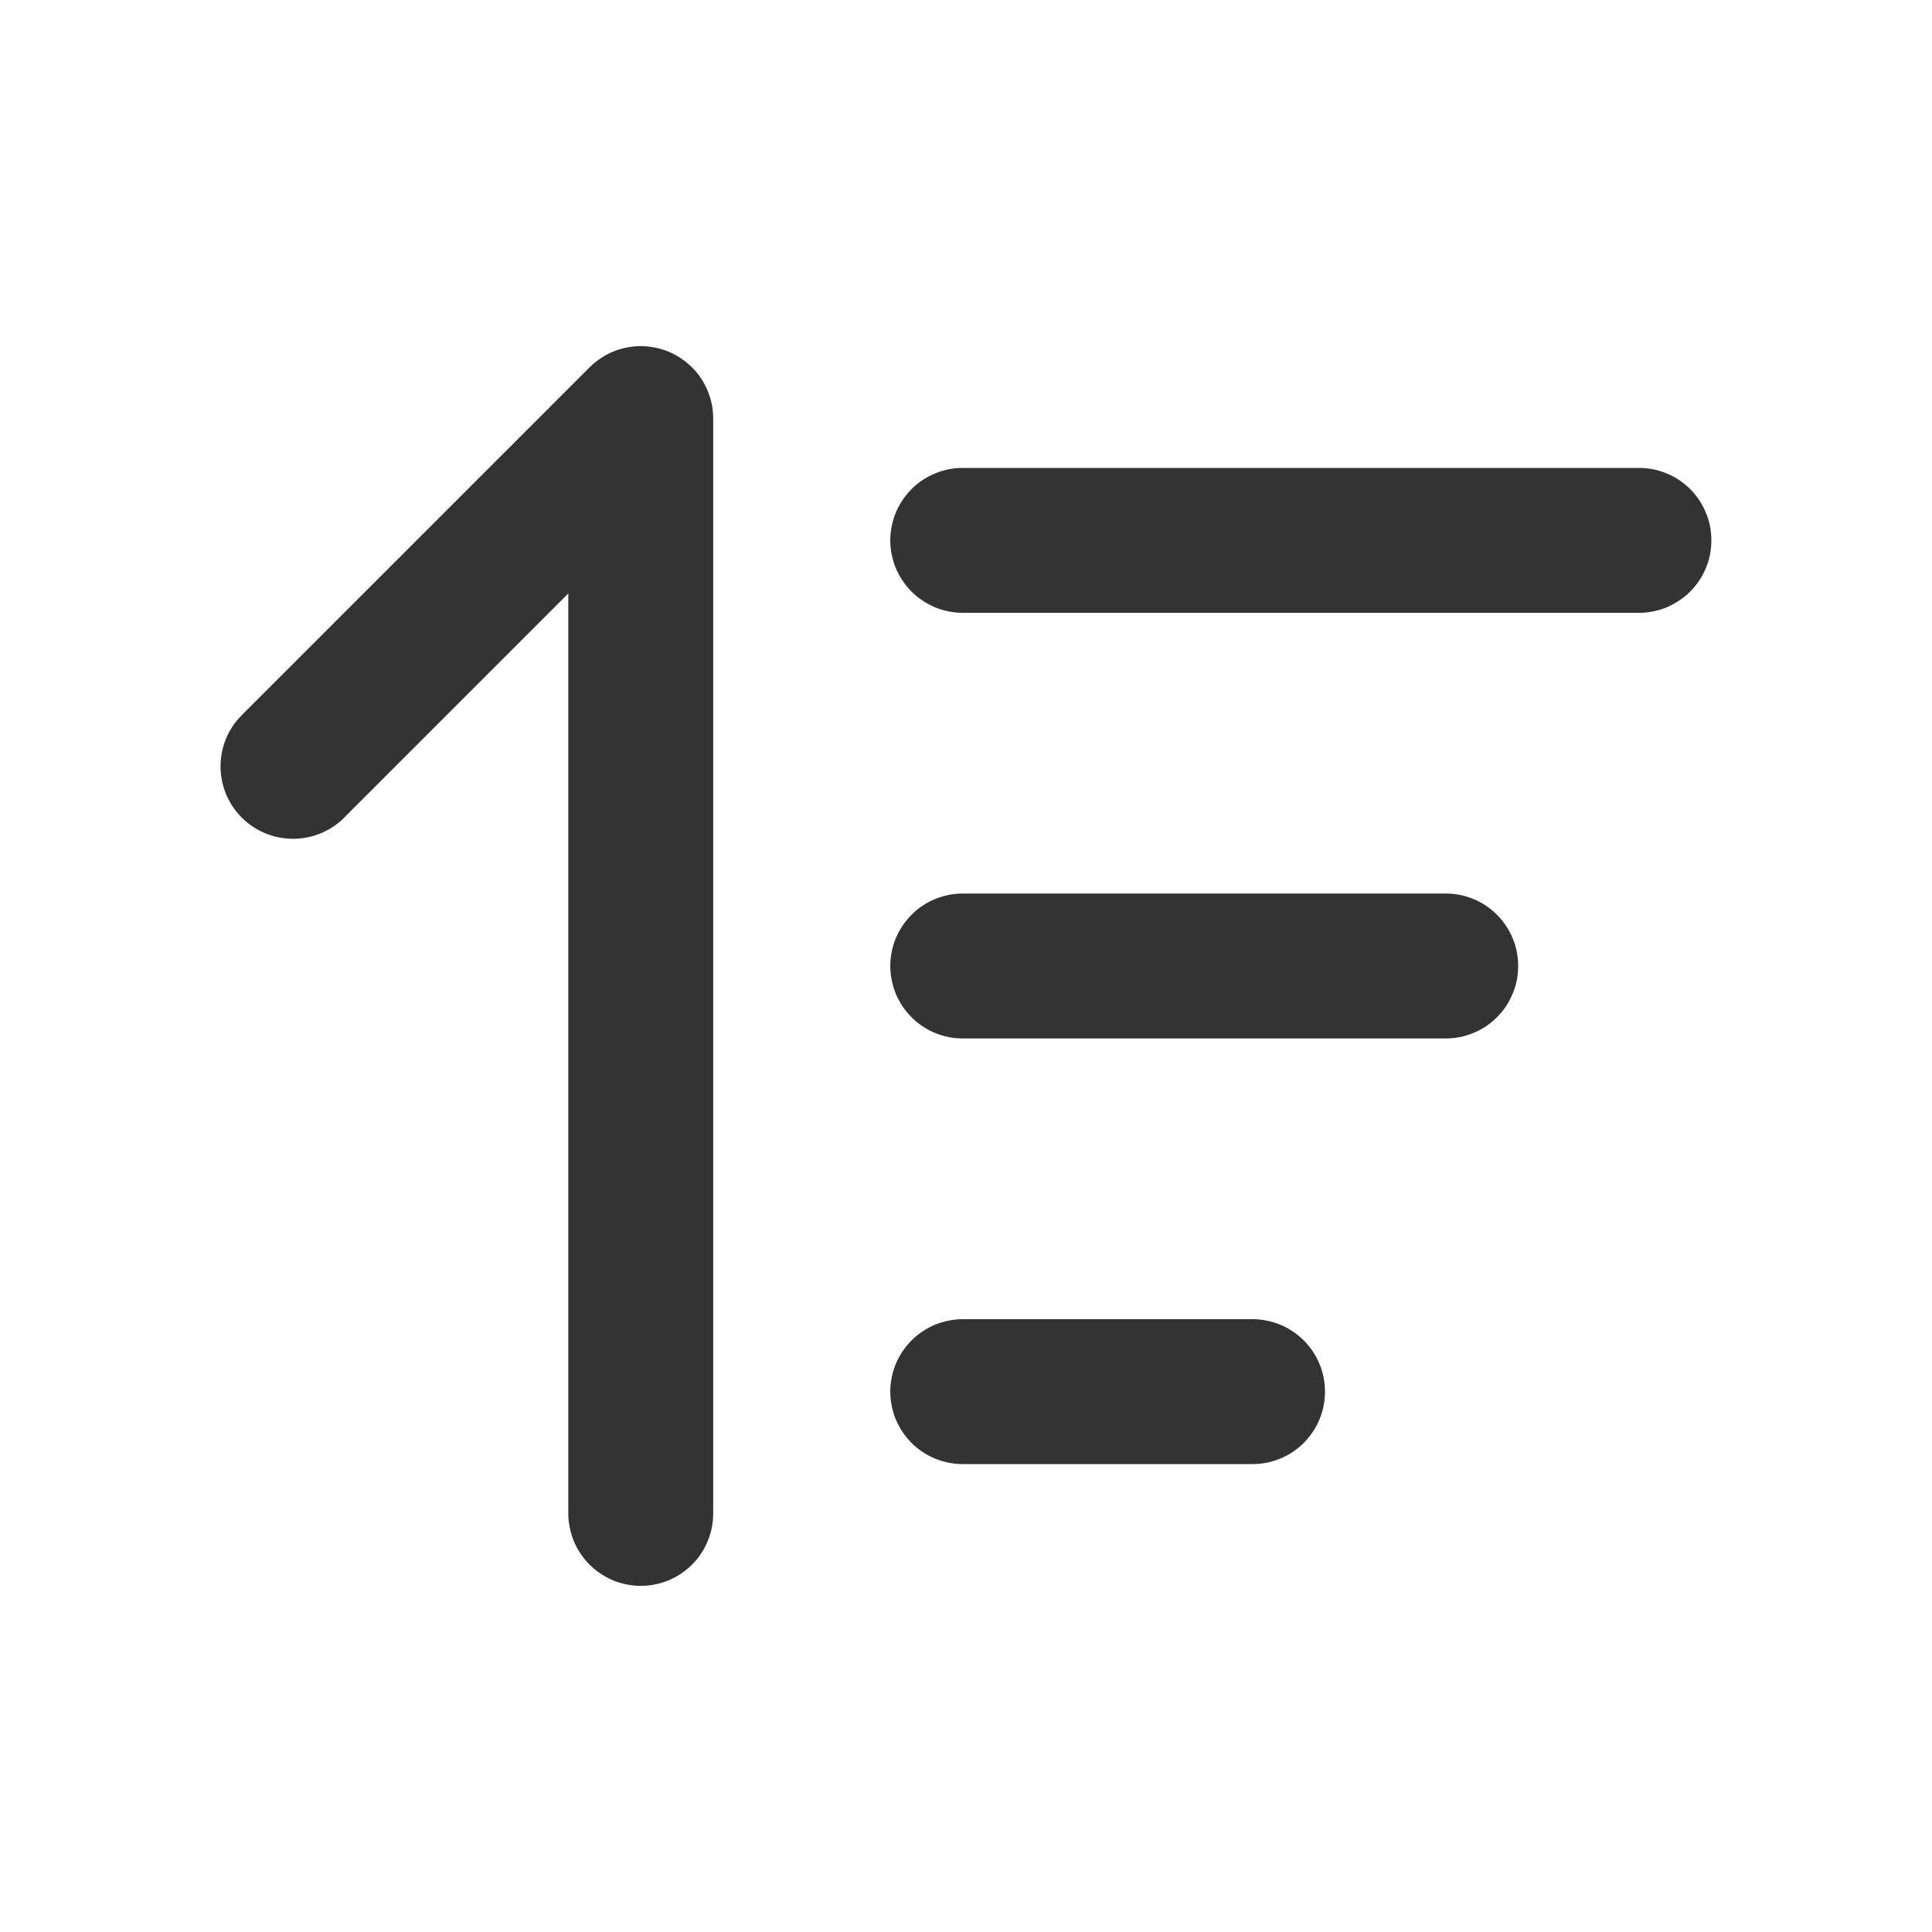 <svg xmlns="http://www.w3.org/2000/svg" xmlns:xlink="http://www.w3.org/1999/xlink" fill="none" version="1.1" width="20" height="20" viewBox="0 0 20 20"><defs><clipPath id="master_svg0_1110_00701"><rect x="2" y="2" width="16" height="16" rx="0"/></clipPath></defs><g><g clip-path="url(#master_svg0_1110_00701)"><g><path d="M2.503,7.403L2.503,7.403Q2.397,7.509,2.34,7.646Q2.283,7.784,2.283,7.933L2.283,7.933Q2.283,7.951,2.284,7.969Q2.291,8.109,2.347,8.237Q2.404,8.365,2.503,8.464Q2.608,8.569,2.746,8.626Q2.884,8.683,3.033,8.683Q3.053,8.683,3.072,8.682Q3.211,8.675,3.338,8.619Q3.465,8.562,3.564,8.464L3.564,8.463L5.883,6.144L5.883,15.667Q5.883,15.741,5.898,15.813Q5.912,15.885,5.94,15.954Q5.969,16.022,6.01,16.083Q6.051,16.145,6.103,16.197Q6.155,16.249,6.217,16.29Q6.278,16.331,6.346,16.36Q6.415,16.388,6.487,16.402Q6.559,16.417,6.633,16.417Q6.707,16.417,6.78,16.402Q6.852,16.388,6.92,16.36Q6.989,16.331,7.05,16.29Q7.111,16.249,7.164,16.197Q7.216,16.145,7.257,16.083Q7.298,16.022,7.326,15.954Q7.354,15.885,7.369,15.813Q7.383,15.741,7.383,15.667L7.383,4.333Q7.383,4.184,7.326,4.046Q7.269,3.908,7.164,3.803Q7.111,3.751,7.05,3.71Q6.989,3.669,6.92,3.64Q6.852,3.612,6.78,3.598Q6.707,3.583,6.633,3.583Q6.559,3.583,6.487,3.598Q6.415,3.612,6.346,3.64Q6.278,3.669,6.217,3.71Q6.155,3.751,6.103,3.803L2.503,7.403ZM9.966,6.344L16.966,6.344Q17.04,6.344,17.113,6.329Q17.185,6.315,17.253,6.287Q17.322,6.258,17.383,6.217Q17.444,6.176,17.497,6.124Q17.549,6.072,17.59,6.01Q17.631,5.949,17.659,5.881Q17.688,5.813,17.702,5.74Q17.716,5.668,17.716,5.594Q17.716,5.52,17.702,5.447Q17.688,5.375,17.659,5.307Q17.631,5.238,17.59,5.177Q17.549,5.116,17.497,5.063Q17.444,5.011,17.383,4.97Q17.322,4.929,17.253,4.901Q17.185,4.873,17.113,4.858Q17.04,4.844,16.966,4.844L9.966,4.844Q9.892,4.844,9.82,4.858Q9.748,4.873,9.679,4.901Q9.611,4.929,9.55,4.97Q9.488,5.011,9.436,5.063Q9.384,5.116,9.343,5.177Q9.302,5.238,9.273,5.307Q9.245,5.375,9.231,5.447Q9.216,5.52,9.216,5.594Q9.216,5.668,9.231,5.74Q9.245,5.813,9.273,5.881Q9.302,5.949,9.343,6.01Q9.384,6.072,9.436,6.124Q9.488,6.176,9.55,6.217Q9.611,6.258,9.679,6.287Q9.748,6.315,9.82,6.329Q9.892,6.344,9.966,6.344ZM9.966,10.75L14.966,10.75Q15.04,10.75,15.113,10.736Q15.185,10.721,15.253,10.693Q15.322,10.665,15.383,10.624Q15.444,10.583,15.497,10.53Q15.549,10.478,15.59,10.417Q15.631,10.355,15.659,10.287Q15.688,10.219,15.702,10.146Q15.716,10.074,15.716,10Q15.716,9.926,15.702,9.854Q15.688,9.781,15.659,9.713Q15.631,9.645,15.59,9.583Q15.549,9.522,15.497,9.47Q15.444,9.417,15.383,9.376Q15.322,9.335,15.253,9.307Q15.185,9.279,15.113,9.264Q15.04,9.25,14.966,9.25L9.966,9.25Q9.892,9.25,9.82,9.264Q9.748,9.279,9.679,9.307Q9.611,9.335,9.55,9.376Q9.488,9.417,9.436,9.47Q9.384,9.522,9.343,9.583Q9.302,9.645,9.273,9.713Q9.245,9.781,9.231,9.854Q9.216,9.926,9.216,10Q9.216,10.074,9.231,10.146Q9.245,10.219,9.273,10.287Q9.302,10.355,9.343,10.417Q9.384,10.478,9.436,10.53Q9.488,10.583,9.55,10.624Q9.611,10.665,9.679,10.693Q9.748,10.721,9.82,10.736Q9.892,10.75,9.966,10.75ZM9.966,15.156L12.966,15.156Q13.04,15.156,13.113,15.142Q13.185,15.127,13.253,15.099Q13.322,15.071,13.383,15.03Q13.444,14.989,13.497,14.937Q13.549,14.884,13.59,14.823Q13.631,14.762,13.659,14.693Q13.688,14.625,13.702,14.553Q13.716,14.48,13.716,14.406Q13.716,14.332,13.702,14.26Q13.688,14.187,13.659,14.119Q13.631,14.051,13.59,13.99Q13.549,13.928,13.497,13.876Q13.444,13.824,13.383,13.783Q13.322,13.742,13.253,13.713Q13.185,13.685,13.113,13.671Q13.04,13.656,12.966,13.656L9.966,13.656Q9.892,13.656,9.82,13.671Q9.748,13.685,9.679,13.713Q9.611,13.742,9.55,13.783Q9.488,13.824,9.436,13.876Q9.384,13.928,9.343,13.99Q9.302,14.051,9.273,14.119Q9.245,14.187,9.231,14.26Q9.216,14.332,9.216,14.406Q9.216,14.48,9.231,14.553Q9.245,14.625,9.273,14.693Q9.302,14.762,9.343,14.823Q9.384,14.884,9.436,14.937Q9.488,14.989,9.55,15.03Q9.611,15.071,9.679,15.099Q9.748,15.127,9.82,15.142Q9.892,15.156,9.966,15.156Z" fill-rule="evenodd" fill="#333333" fill-opacity="1"/></g></g></g></svg>